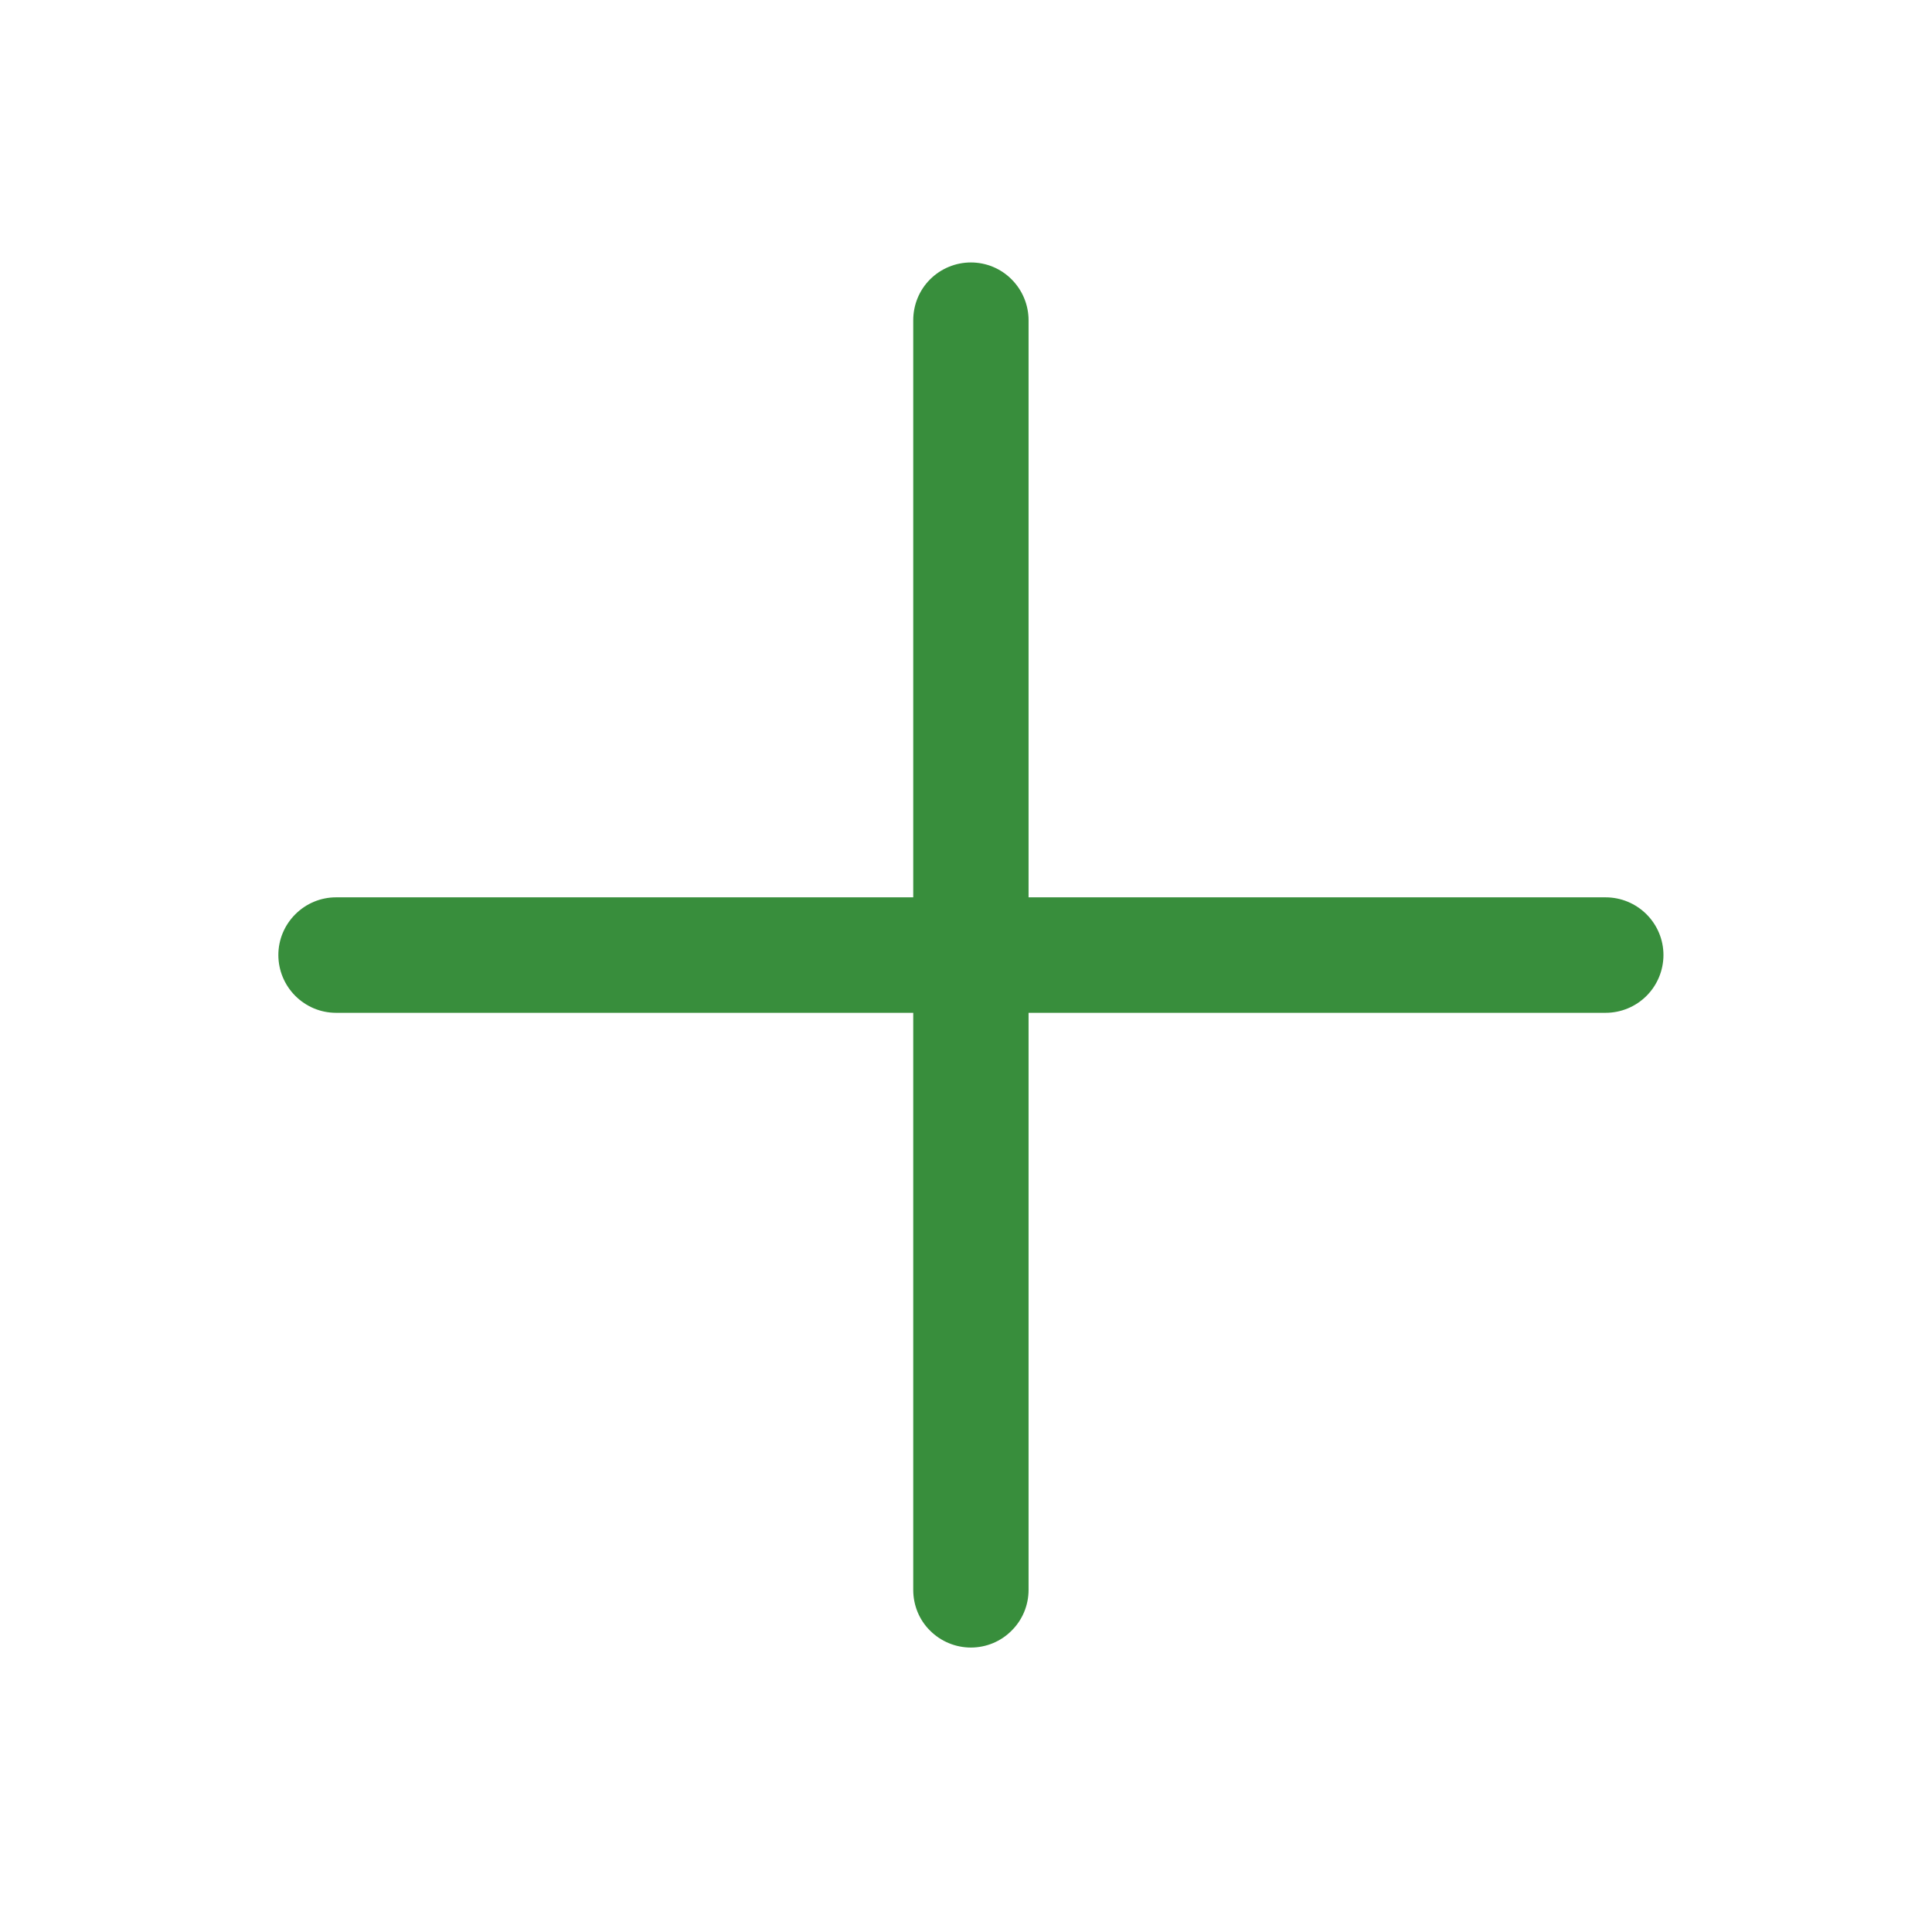 <svg width="13" height="13" viewBox="0 0 13 13" fill="none" xmlns="http://www.w3.org/2000/svg">
<path d="M11.193 6.426C11.193 6.529 11.152 6.628 11.079 6.701C11.006 6.774 10.907 6.815 10.804 6.815H6.921V10.698C6.921 10.801 6.88 10.9 6.807 10.972C6.735 11.045 6.636 11.086 6.533 11.086C6.43 11.086 6.331 11.045 6.258 10.972C6.185 10.9 6.145 10.801 6.145 10.698V6.815H2.261C2.158 6.815 2.06 6.774 1.987 6.701C1.914 6.628 1.873 6.529 1.873 6.426C1.873 6.323 1.914 6.225 1.987 6.152C2.06 6.079 2.158 6.038 2.261 6.038H6.145V2.155C6.145 2.052 6.185 1.953 6.258 1.88C6.331 1.807 6.43 1.766 6.533 1.766C6.636 1.766 6.735 1.807 6.807 1.88C6.88 1.953 6.921 2.052 6.921 2.155V6.038H10.804C10.907 6.038 11.006 6.079 11.079 6.152C11.152 6.225 11.193 6.323 11.193 6.426Z" fill="#388E3C"/>
</svg>

